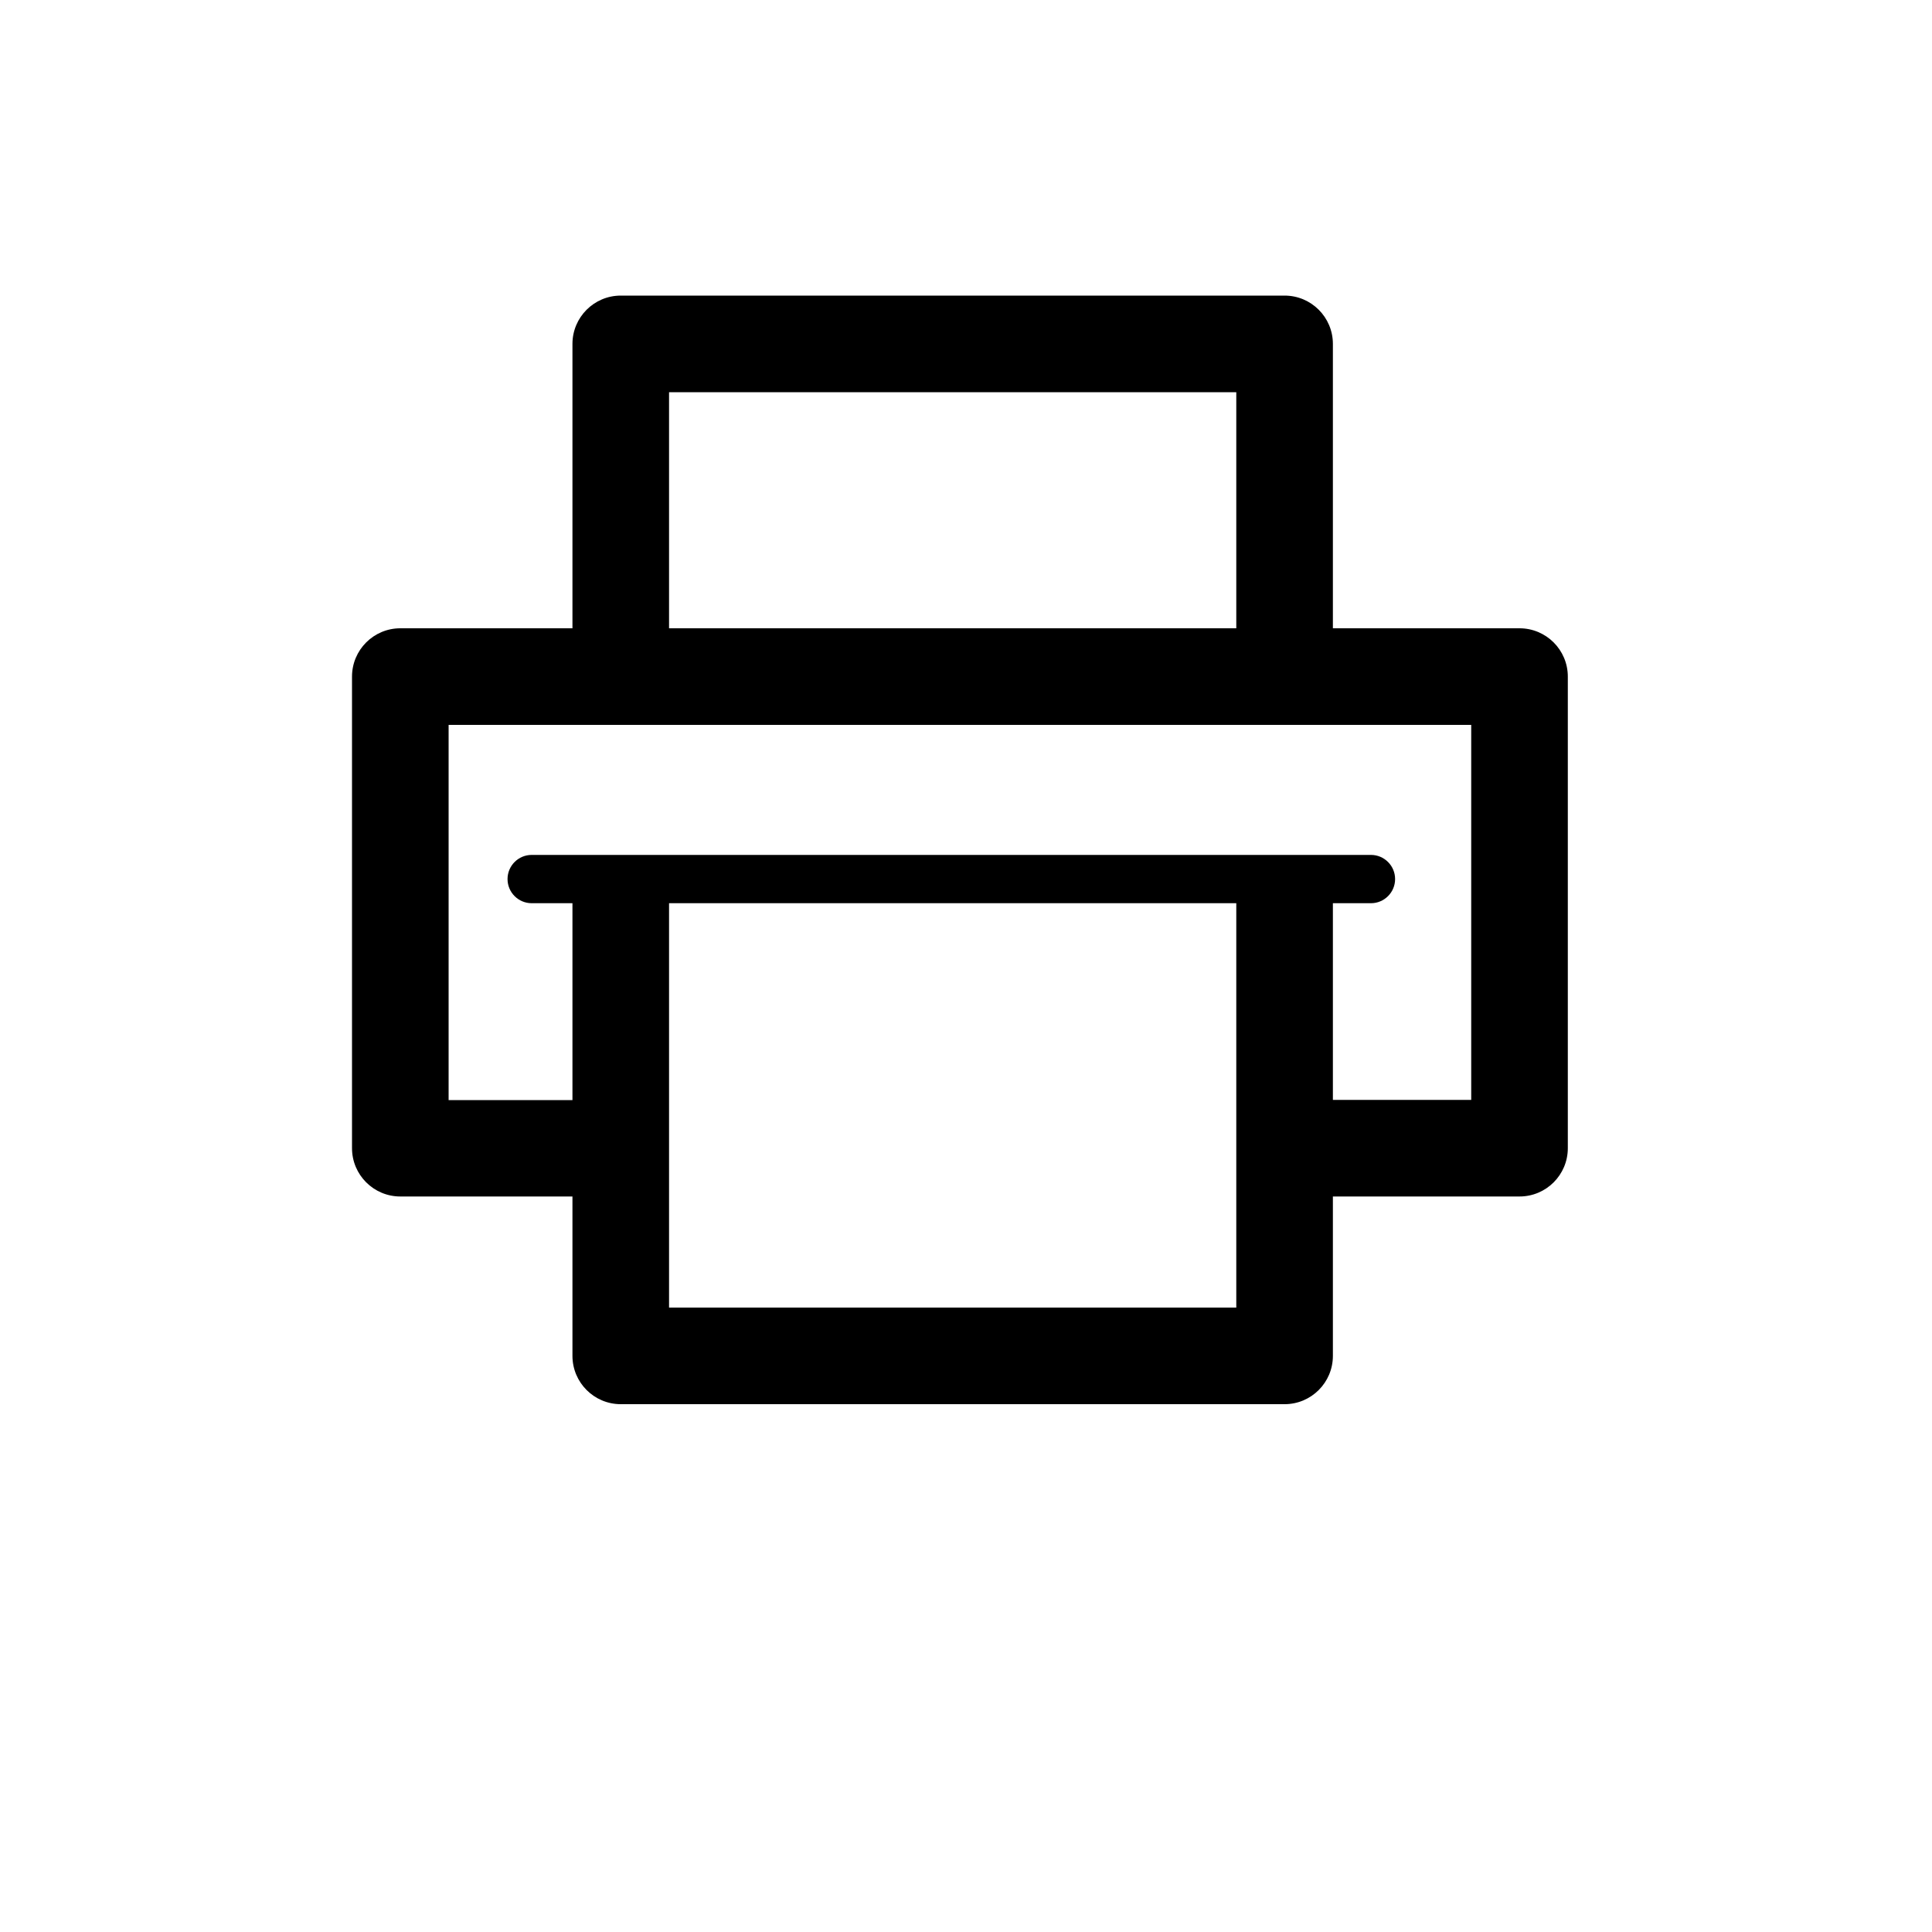 <svg xmlns="http://www.w3.org/2000/svg" viewBox="0 0 1000 1000">
    <title>
        Print
    </title>
    <path d="M786.5 325.2h-96.6V178c0-13.8-11.2-25-25-25H321.3c-13.8 0-25 11.2-25 25v147.2h-89.1c-13.8 0-25 11.2-25 25v244.1c0 13.8 11.2 25 25 25h89.1v82.5c0 13.8 11.2 25 25 25h343.6c13.8 0 25-11.2 25-25v-82.5h96.6c13.8 0 25-11.2 25-25V350.2c0-13.8-11.2-25-25-25zM346.3 203h293.6v122.2H346.3V203zm0 473.8V467.5h293.6v209.3H346.3zm415.2-107.5h-71.6V467.5h19.7c6.9 0 12.5-5.6 12.5-12.5s-5.6-12.5-12.5-12.5H275.2c-6.9 0-12.5 5.6-12.5 12.5s5.6 12.5 12.5 12.5h21.1v101.9h-64.1V375.2h529.3v194.1z"/>
</svg>
